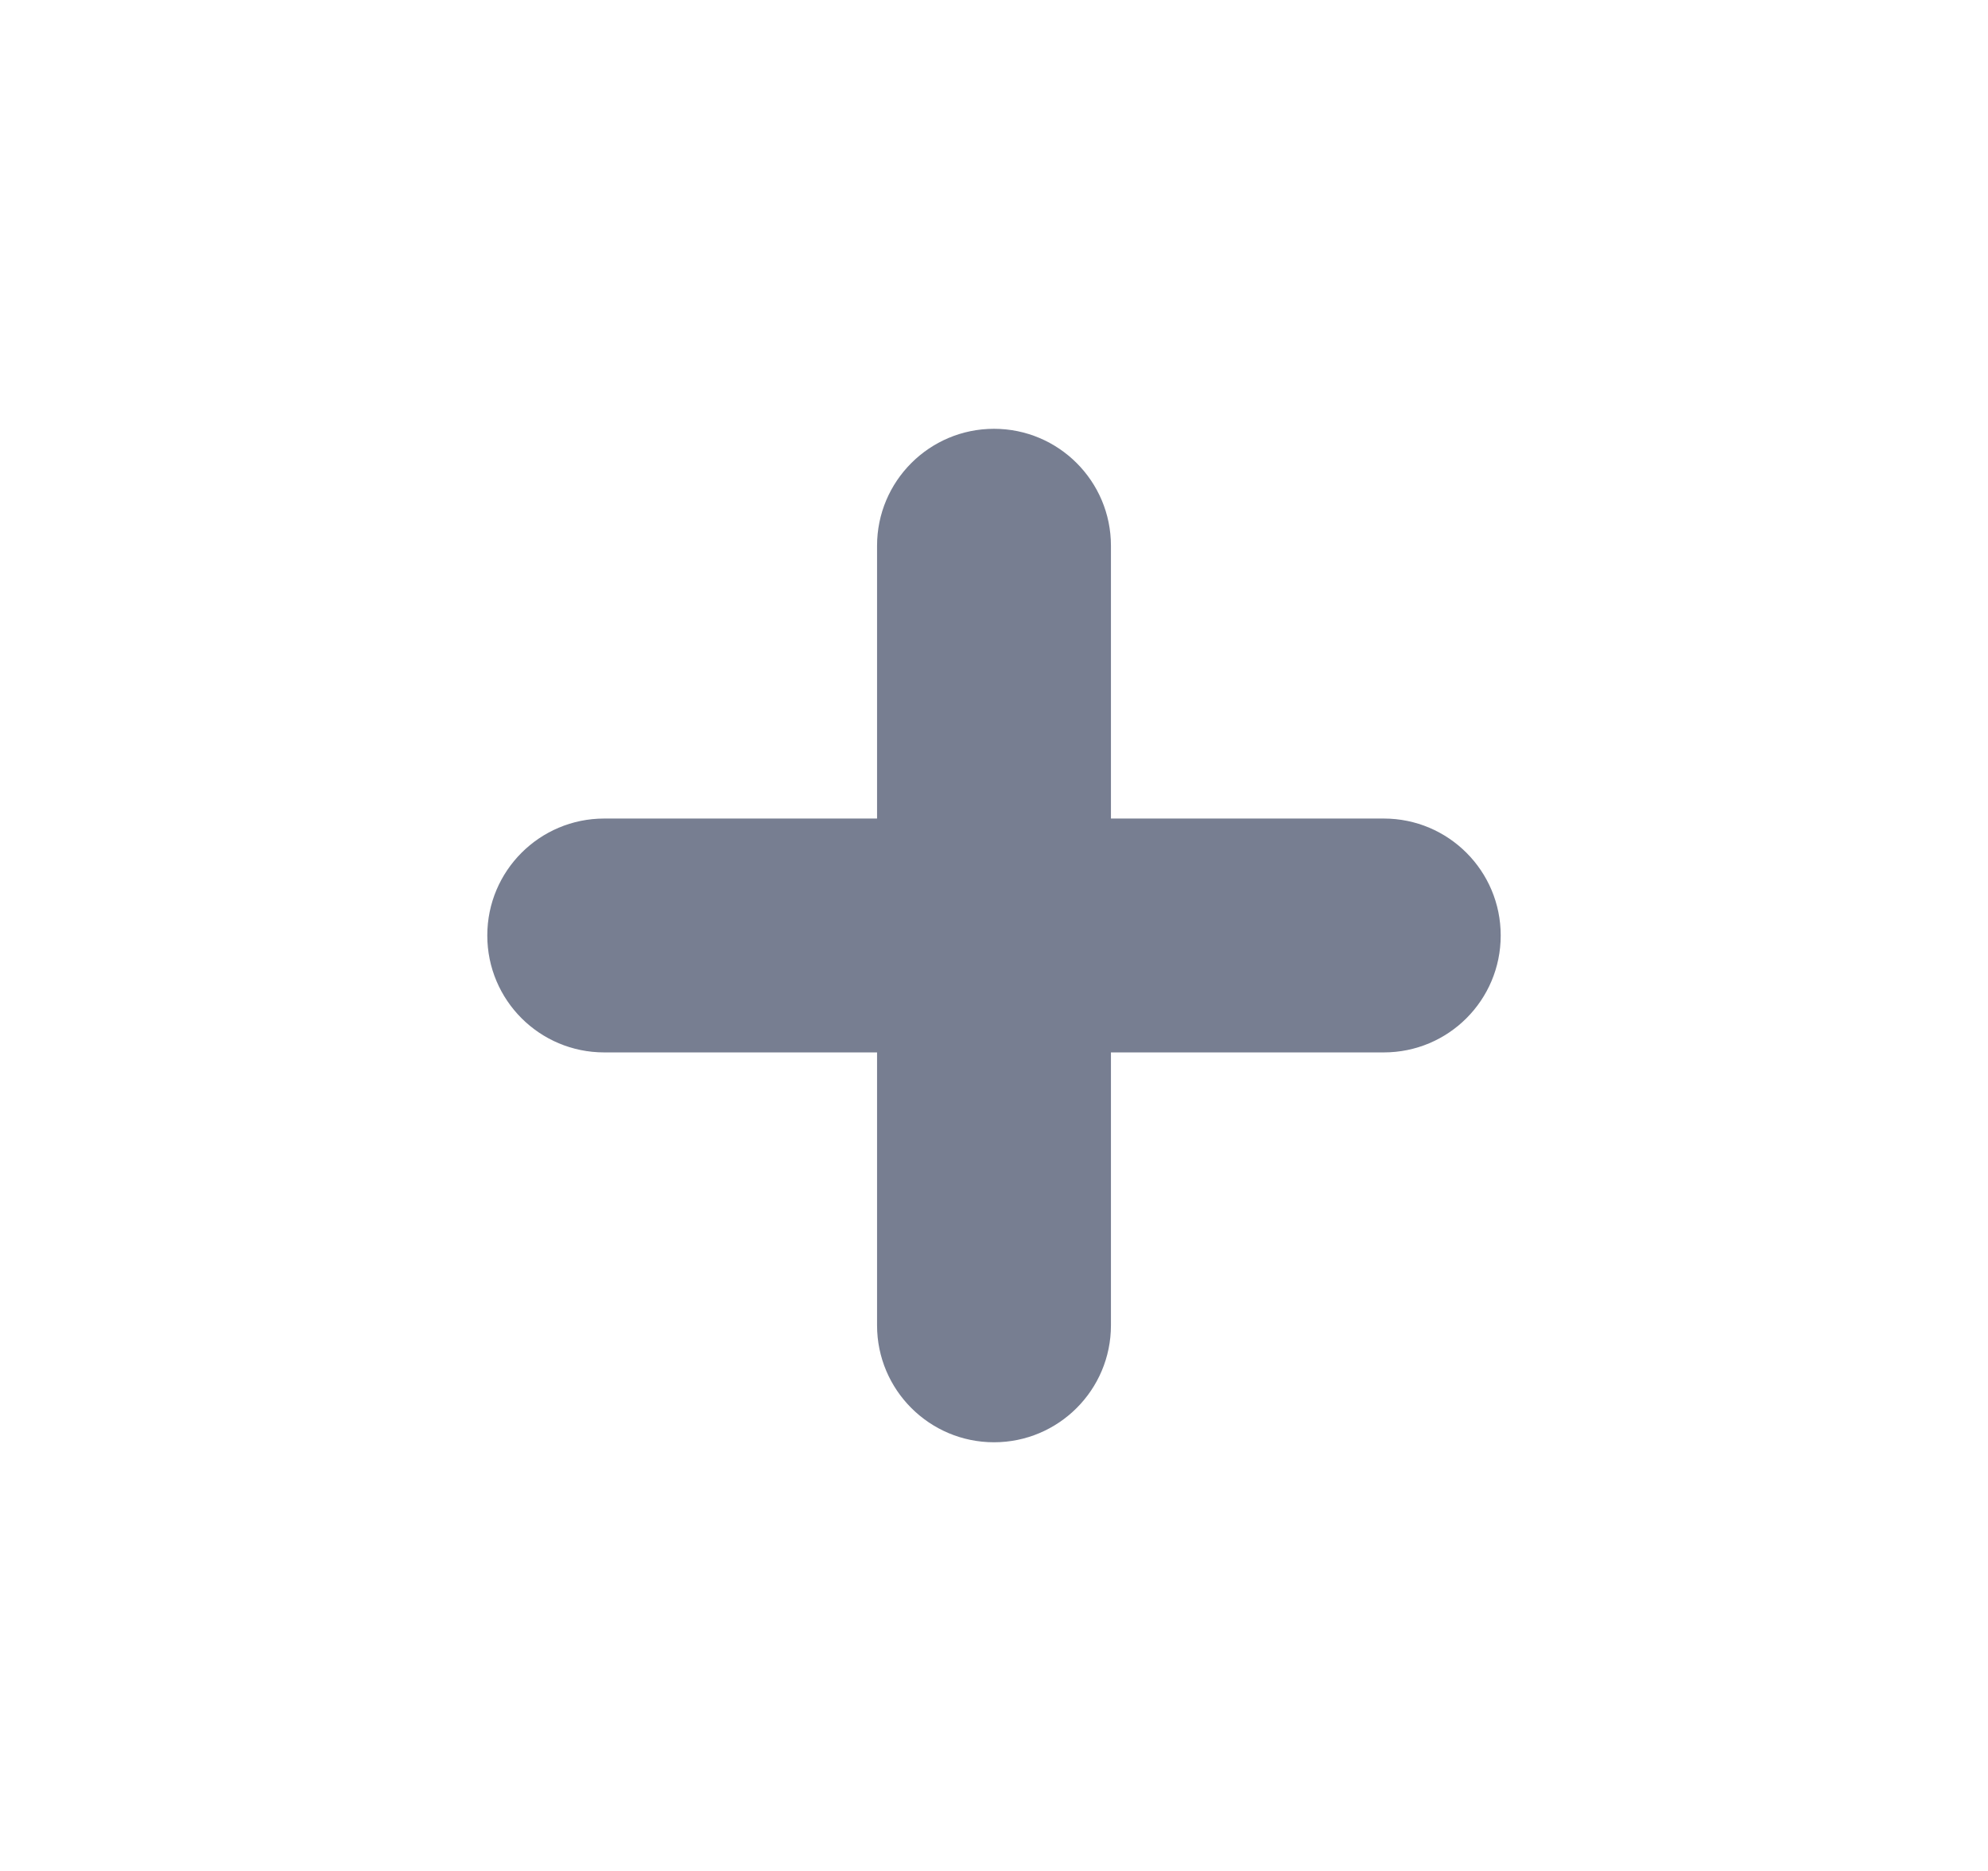 <svg width="17" height="16" viewBox="0 0 17 16" fill="none" xmlns="http://www.w3.org/2000/svg">
<path fill-rule="evenodd" clip-rule="evenodd" d="M9.5 4.667C9.5 4.115 9.052 3.667 8.5 3.667C7.948 3.667 7.5 4.115 7.5 4.667V7H5.167C4.614 7 4.167 7.448 4.167 8C4.167 8.553 4.614 9 5.167 9H7.5V11.334C7.5 11.886 7.948 12.334 8.5 12.334C9.052 12.334 9.5 11.886 9.5 11.334V9H11.833C12.386 9 12.833 8.553 12.833 8C12.833 7.448 12.386 7 11.833 7H9.5V4.667Z" fill="#777E91"/>
</svg>
